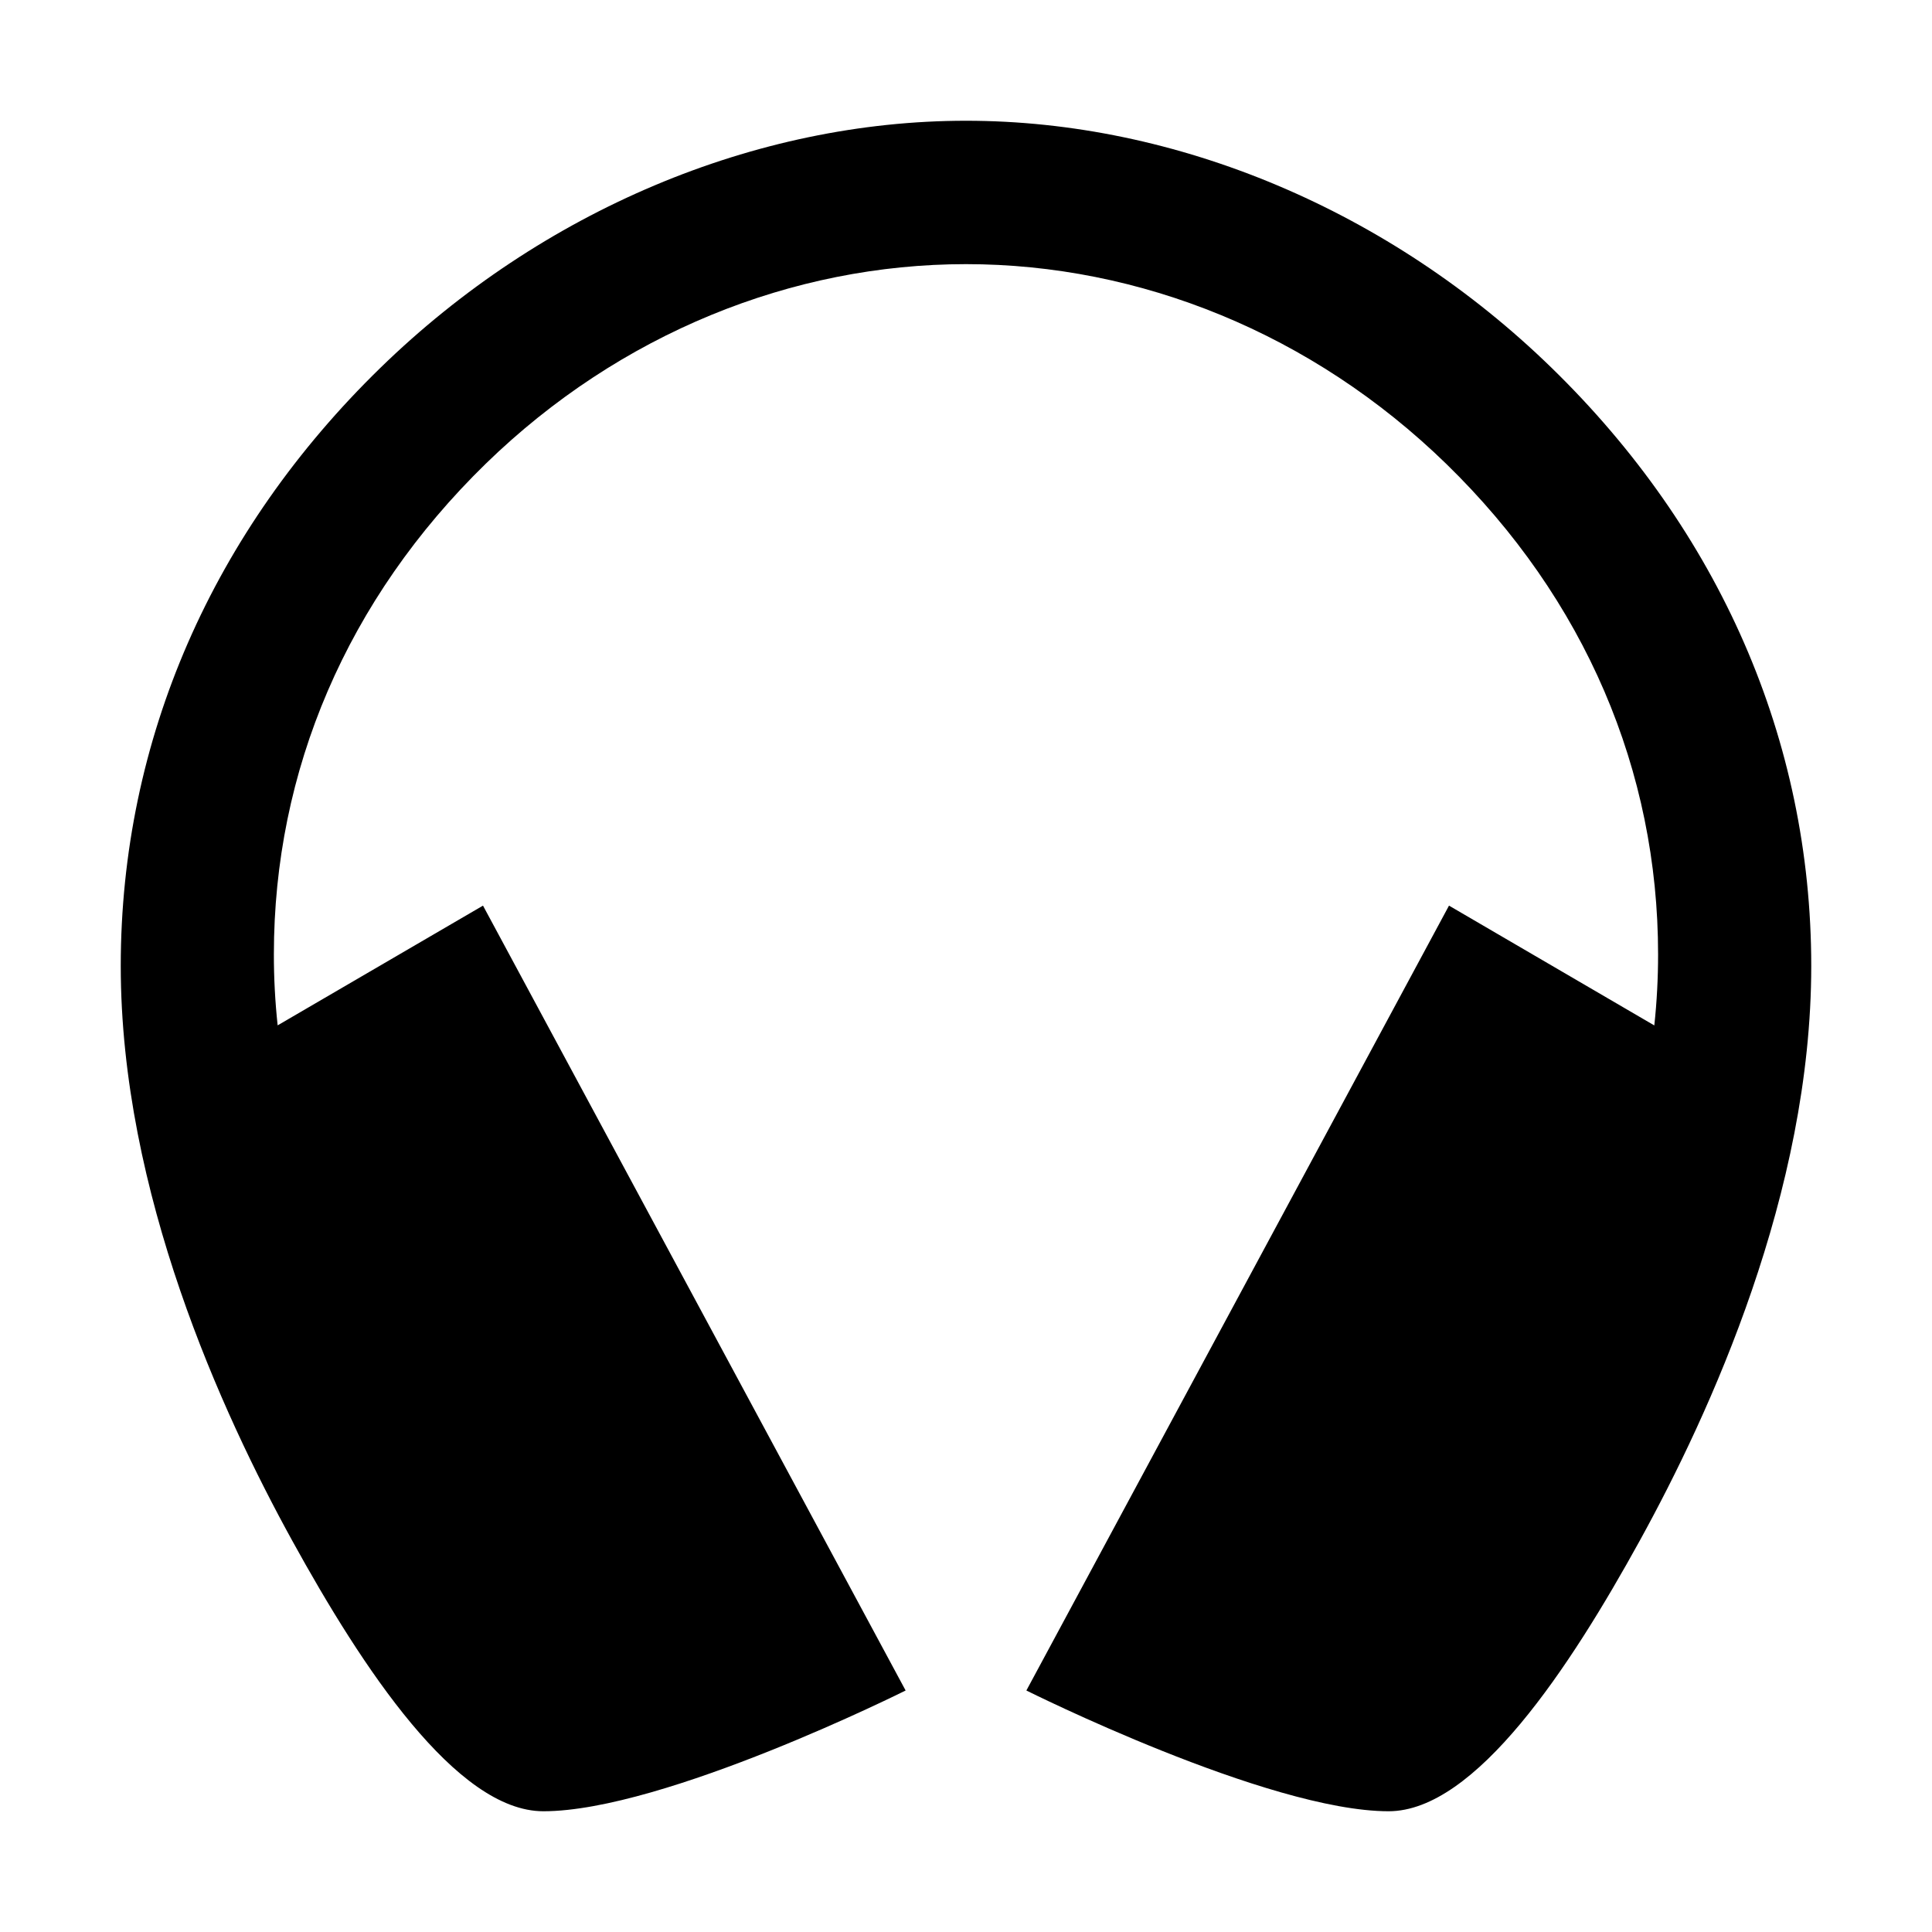 <svg viewBox="0 0 512 512" xmlns="http://www.w3.org/2000/svg"><path d="M411.16 97.45C368.43 55.85 311.88 32 256 32c-55.88 0-112.43 23.85-155.16 65.45C56.45 140.67 32 196 32 256c0 60 26.84 118.49 45.42 152.25C96 442.01 121 480 144 480c32 0 96-32 96-32L128 240l-54.42 31.73 0 0c-.67-6.26-1.01-12.55-1-18.84 0-48.57 19.32-94.1 56.15-130C164.24 88.34 210 70 256 70c46 0 91.73 18.34 127.27 52.93 36.83 35.86 56.14 81.39 56.14 130v0c0 6.28-.33 12.56-1 18.82L384 240 272 448s64 32 96 32c23 0 48-38 66.58-71.75C453.16 374.5 480 316 480 256c0-60-24.45-115.33-68.84-158.55Z"/></svg>